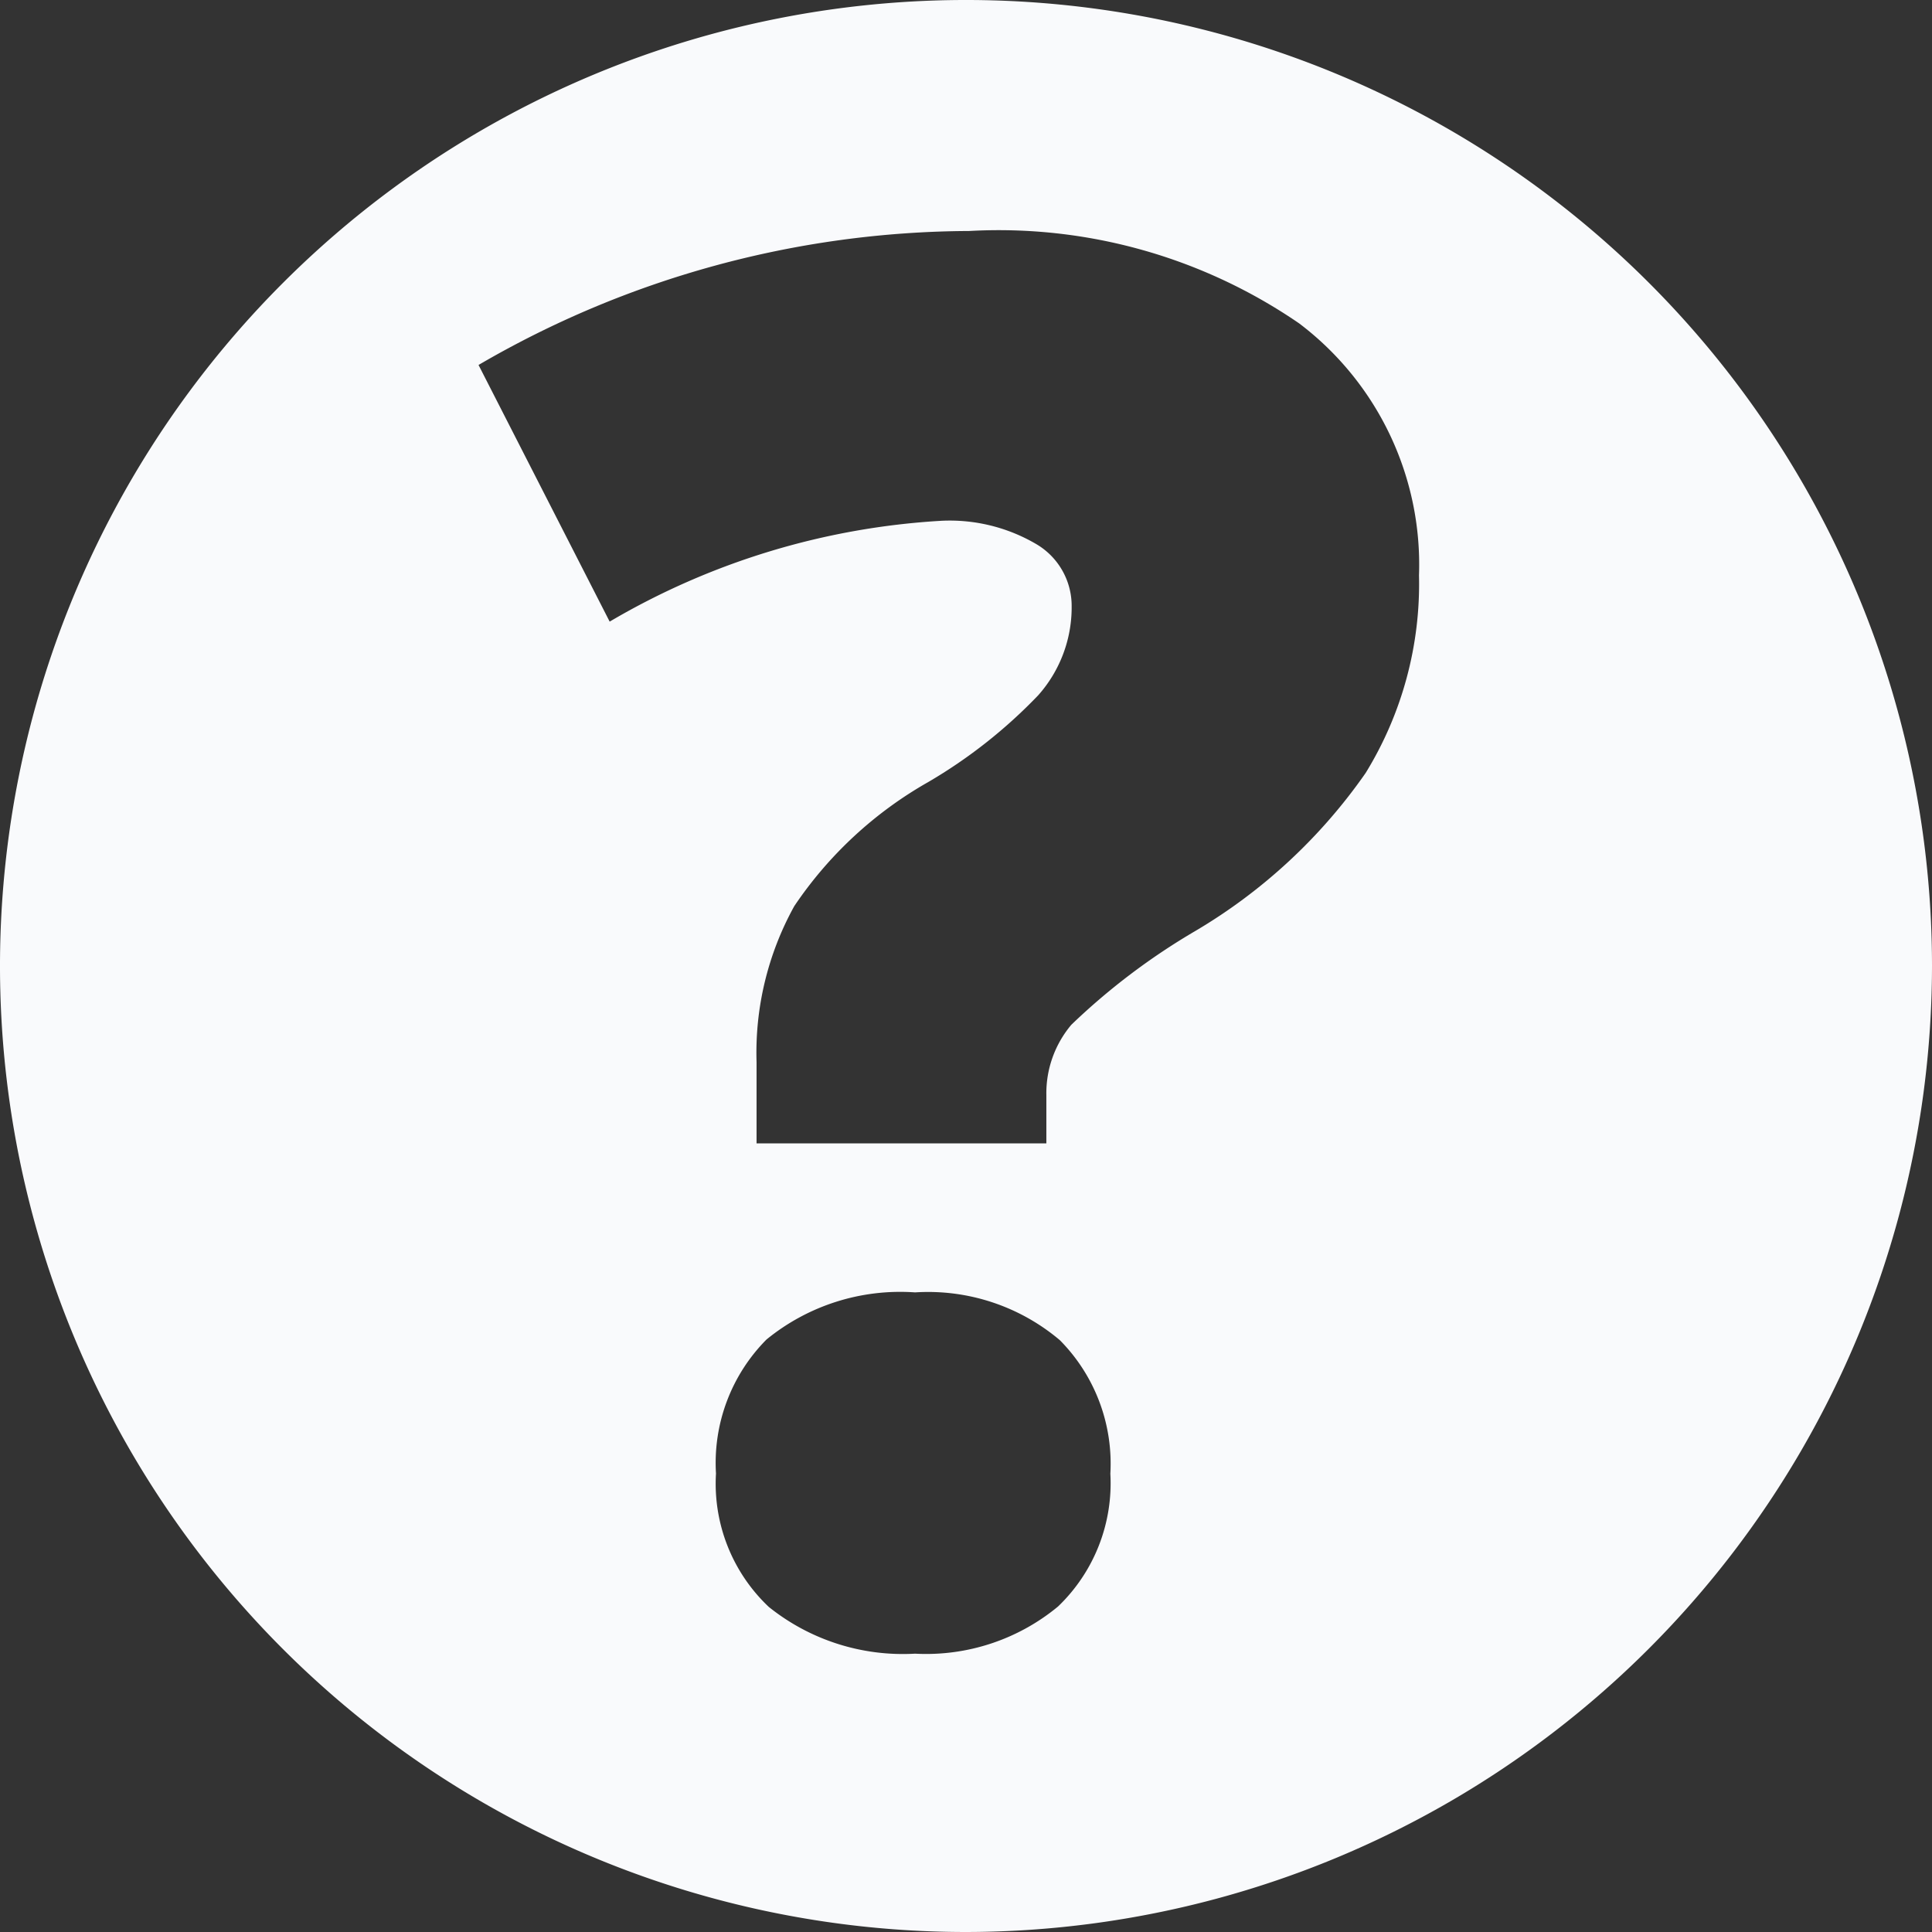 <svg xmlns="http://www.w3.org/2000/svg" viewBox="-115 -543 32 32">
  <rect x="-115" y="-543" width="32" height="32" fill="#333333" stroke="none"/>
  <defs>
    <style>
      .cls-1 {
        fill: #f9fafc;
      }
    </style>
  </defs>
  <g id="Icon_Report_Problem" data-name="Icon_Report Problem" transform="translate(-441 -1250)">
    <path id="Subtraction_1" data-name="Subtraction 1" class="cls-1" d="M458,1289a16,16,0,1,1,16-16A16.018,16.018,0,0,1,458,1289Zm-.844-10.594a3.5,3.5,0,0,0-2.461.781,2.9,2.9,0,0,0-.836,2.219,2.807,2.807,0,0,0,.875,2.21,3.549,3.549,0,0,0,2.422.774,3.427,3.427,0,0,0,2.368-.781,2.827,2.827,0,0,0,.867-2.2,2.906,2.906,0,0,0-.836-2.211A3.379,3.379,0,0,0,457.156,1278.406Zm.454-12.781a2.83,2.83,0,0,1,1.547.383,1.187,1.187,0,0,1,.593,1.039,2.19,2.19,0,0,1-.554,1.469,8.371,8.371,0,0,1-1.821,1.437,6.594,6.594,0,0,0-2.219,2.055,5.013,5.013,0,0,0-.625,2.586v1.344h4.8v-.8a1.76,1.76,0,0,1,.414-1.165,10.946,10.946,0,0,1,2.055-1.554,9.035,9.035,0,0,0,2.82-2.617,5.977,5.977,0,0,0,.883-3.273,5.009,5.009,0,0,0-1.984-4.172,8.792,8.792,0,0,0-5.468-1.531,16.253,16.253,0,0,0-8.125,2.219l2.172,4.251A12.22,12.22,0,0,1,457.609,1265.625Z" transform="translate(-116 -550)"/>
  </g>
</svg>
